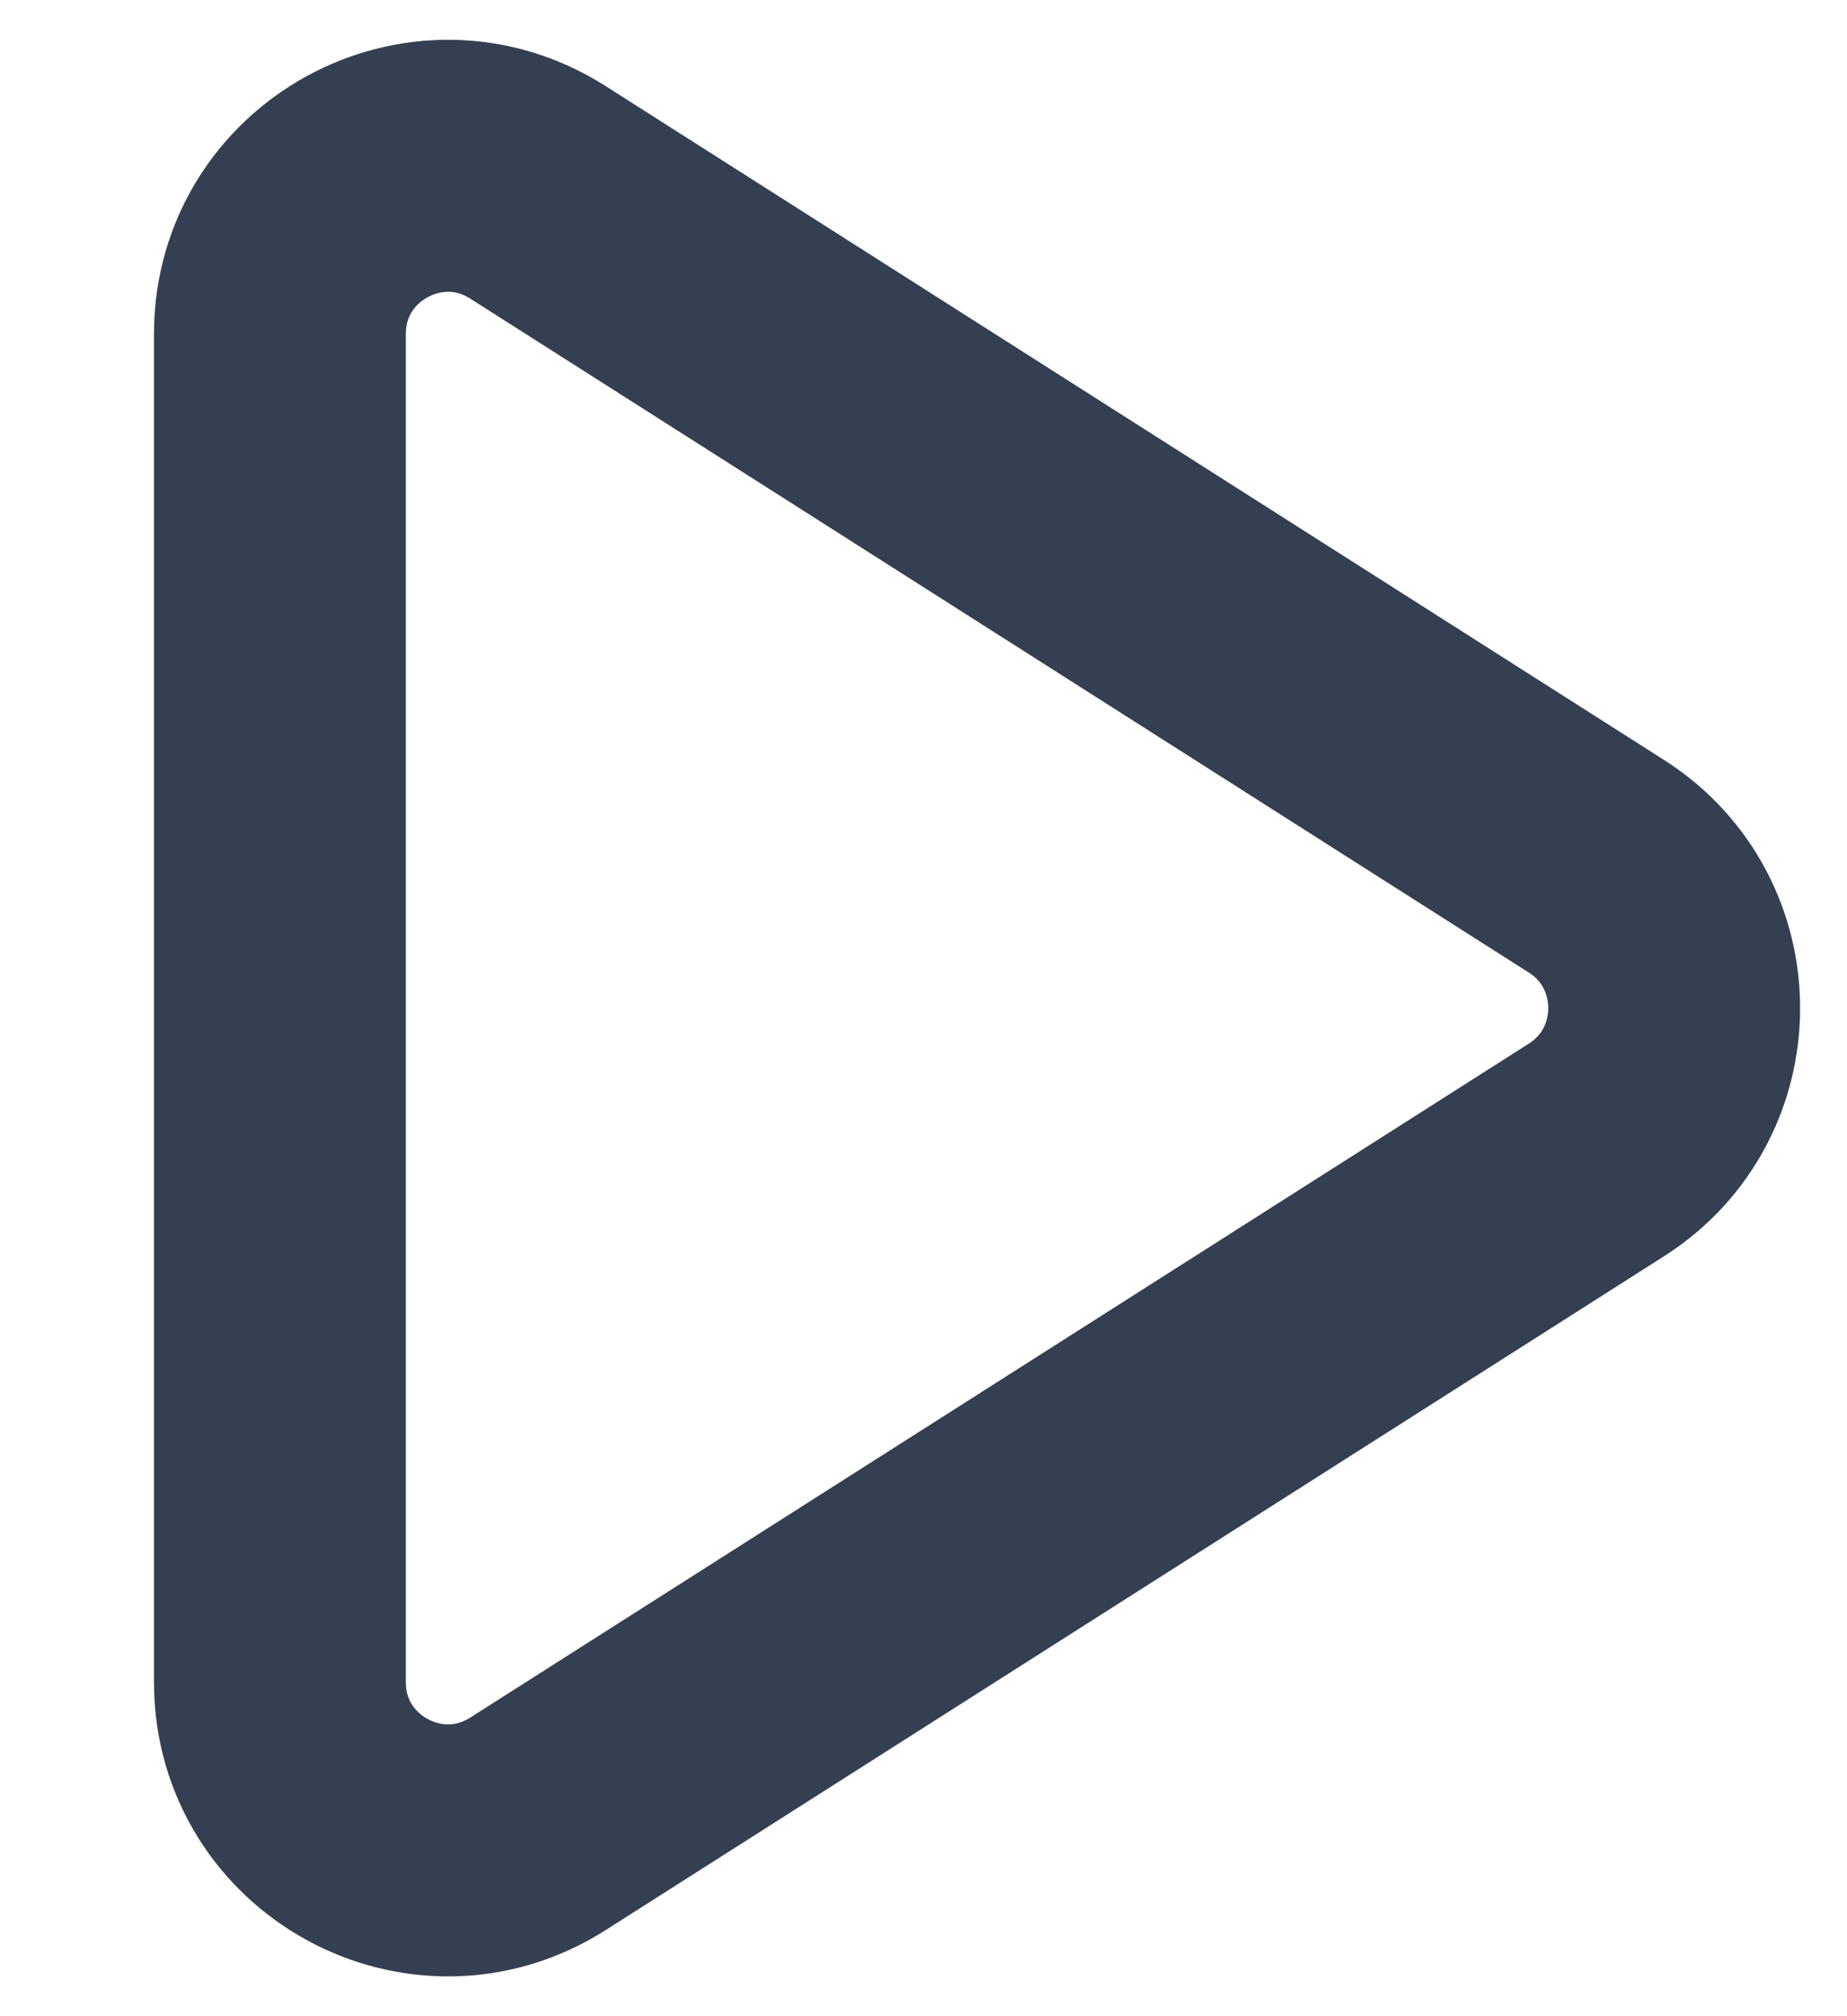 <svg width="11" height="12" viewBox="0 0 11 12" fill="none" xmlns="http://www.w3.org/2000/svg">
<path d="M1.667 10.012V1.988C1.667 1.199 2.538 0.721 3.204 1.145L9.508 5.156C10.125 5.549 10.125 6.451 9.508 6.844L3.204 10.855C2.538 11.279 1.667 10.801 1.667 10.012Z" stroke="#344051" stroke-width="1.5" stroke-linecap="round" stroke-linejoin="round"/>
</svg>

